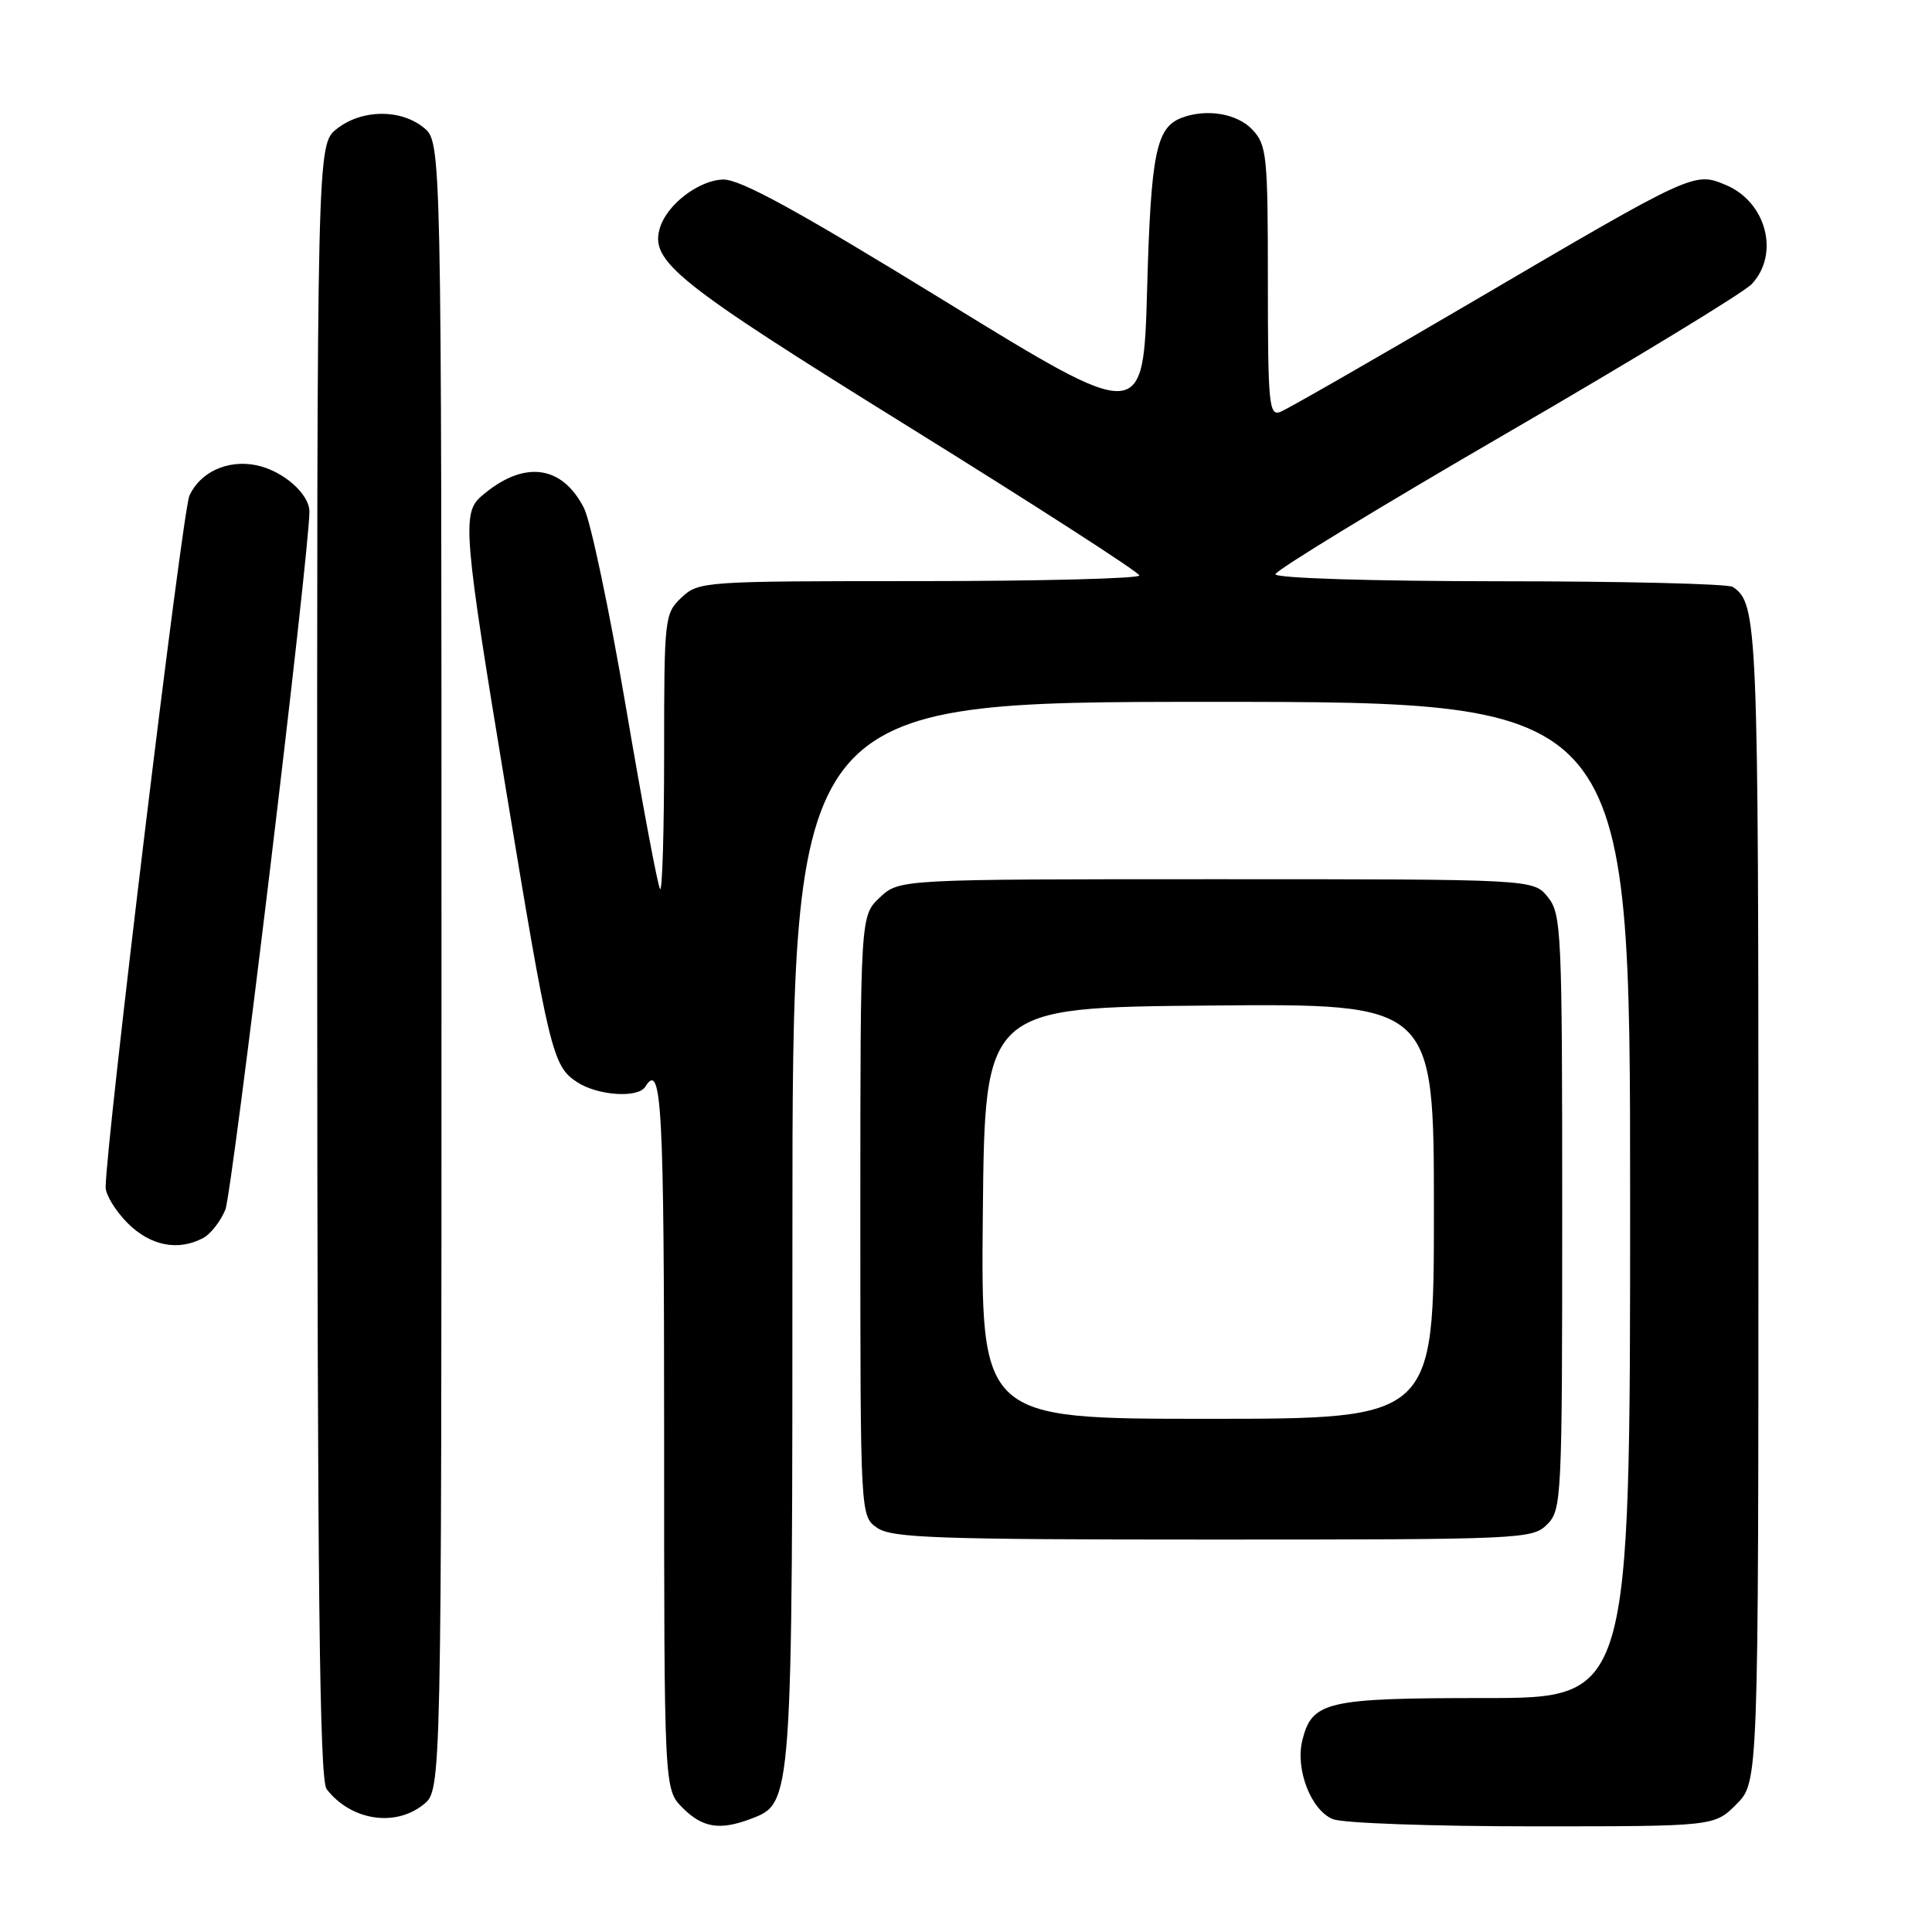 <?xml version="1.0" encoding="UTF-8" standalone="no"?>
<!DOCTYPE svg PUBLIC "-//W3C//DTD SVG 1.1//EN" "http://www.w3.org/Graphics/SVG/1.1/DTD/svg11.dtd" >
<svg xmlns="http://www.w3.org/2000/svg" xmlns:xlink="http://www.w3.org/1999/xlink" version="1.1" viewBox="0 0 256 256">
 <g >
 <path fill="currentColor"
d=" M 99.48 241.01 C 105.03 238.90 105.00 239.29 105.00 163.03 C 105.00 93.00 105.00 93.00 160.50 93.00 C 216.00 93.00 216.00 93.00 216.00 159.00 C 216.00 225.00 216.00 225.00 196.72 225.00 C 175.75 225.00 173.86 225.44 172.57 230.58 C 171.60 234.45 173.75 239.95 176.66 241.06 C 178.02 241.58 189.94 242.00 203.14 242.00 C 227.15 242.00 227.15 242.00 230.08 239.08 C 233.00 236.15 233.00 236.15 233.00 159.51 C 233.00 82.59 232.89 79.96 229.60 77.77 C 229.00 77.36 215.11 77.02 198.75 77.02 C 181.67 77.01 169.00 76.61 169.00 76.09 C 169.00 75.60 182.78 67.19 199.62 57.42 C 216.47 47.65 231.09 38.74 232.12 37.64 C 235.85 33.64 234.05 26.76 228.68 24.51 C 224.49 22.75 224.42 22.78 195.33 39.85 C 182.11 47.60 170.56 54.23 169.65 54.58 C 168.15 55.15 168.00 53.53 168.00 37.30 C 168.00 20.65 167.86 19.22 165.96 17.19 C 163.95 15.04 159.86 14.35 156.55 15.62 C 153.19 16.91 152.50 20.34 152.00 38.28 C 151.50 56.06 151.50 56.06 125.17 39.88 C 105.59 27.85 98.06 23.72 95.80 23.79 C 92.62 23.88 88.44 27.05 87.47 30.11 C 86.04 34.61 89.41 37.31 120.39 56.54 C 137.19 66.97 150.96 75.84 150.97 76.25 C 150.99 76.66 137.87 77.00 121.81 77.00 C 93.23 77.00 92.58 77.04 90.31 79.17 C 88.06 81.30 88.00 81.80 88.00 99.84 C 88.00 110.01 87.76 118.10 87.47 117.81 C 87.18 117.52 85.16 106.75 82.97 93.89 C 80.78 81.03 78.27 69.07 77.38 67.32 C 74.43 61.53 69.30 60.95 63.75 65.78 C 61.21 67.99 61.45 70.79 66.99 104.31 C 72.80 139.53 73.22 141.26 76.47 143.39 C 79.21 145.18 84.55 145.54 85.50 144.00 C 87.68 140.48 88.00 146.46 88.00 190.05 C 88.00 237.09 88.00 237.09 90.45 239.55 C 93.10 242.20 95.38 242.56 99.48 241.01 Z  M 56.14 239.09 C 58.50 237.18 58.50 237.18 58.50 128.00 C 58.50 18.82 58.50 18.82 56.14 16.91 C 53.05 14.41 47.93 14.48 44.63 17.07 C 42.00 19.15 42.00 19.15 42.03 127.32 C 42.06 210.79 42.34 235.86 43.28 237.07 C 46.50 241.23 52.36 242.15 56.14 239.09 Z  M 205.00 202.00 C 206.93 200.07 207.00 198.67 207.00 160.61 C 207.00 123.32 206.90 121.10 205.09 118.86 C 203.18 116.50 203.18 116.50 161.17 116.50 C 119.16 116.50 119.16 116.50 116.58 118.92 C 114.00 121.35 114.00 121.35 114.00 161.12 C 114.00 200.89 114.00 200.89 116.22 202.44 C 118.15 203.79 124.08 204.00 160.72 204.00 C 201.67 204.00 203.06 203.94 205.00 202.00 Z  M 26.93 164.04 C 27.92 163.51 29.23 161.82 29.86 160.29 C 30.79 157.98 40.99 73.32 41.00 67.79 C 41.00 65.43 37.45 62.34 33.93 61.64 C 30.17 60.88 26.53 62.55 25.10 65.67 C 24.17 67.72 14.01 151.61 14.00 157.33 C 14.00 158.33 15.32 160.47 16.92 162.08 C 19.94 165.09 23.61 165.81 26.93 164.04 Z  M 130.23 160.75 C 130.50 133.50 130.50 133.50 160.25 133.24 C 190.00 132.97 190.00 132.97 190.00 160.49 C 190.00 188.00 190.00 188.00 159.98 188.00 C 129.97 188.00 129.97 188.00 130.23 160.75 Z "/>
</g>
</svg>